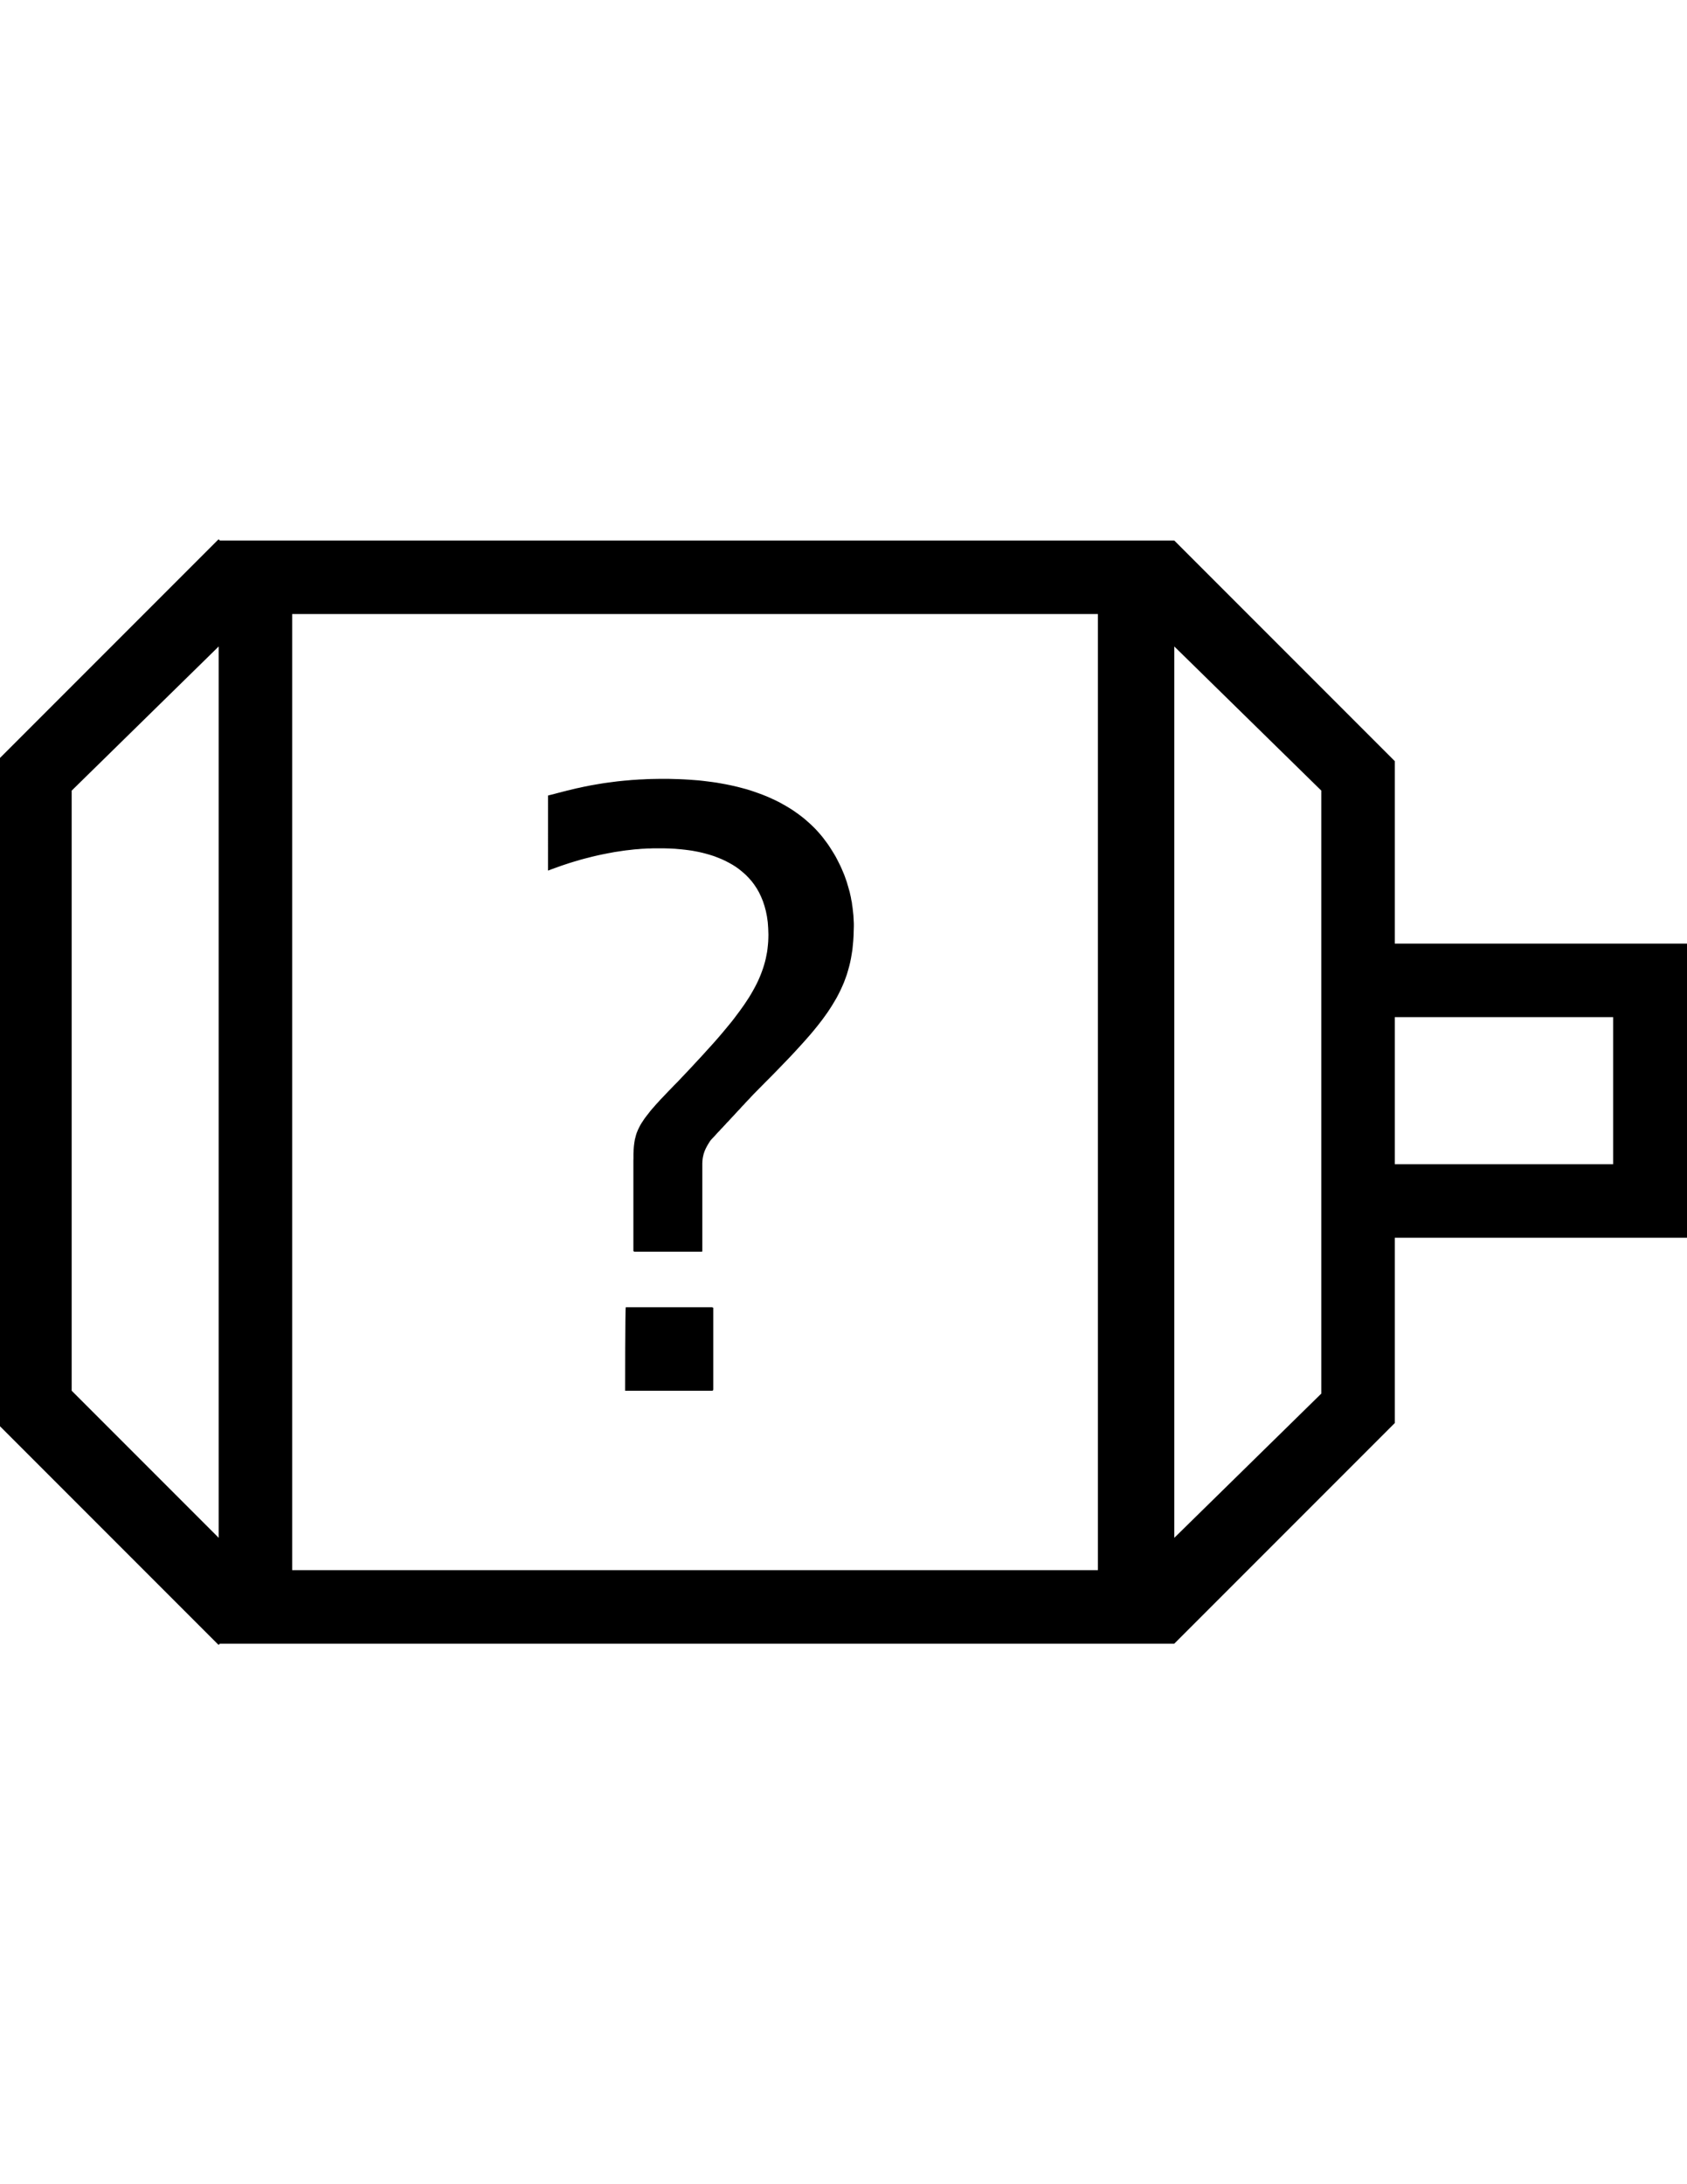 <?xml version="1.0" encoding="UTF-8" standalone="no"?>
<!-- Generator: Adobe Illustrator 16.0.1, SVG Export Plug-In . SVG Version: 6.00 Build 0)  -->

<svg
   xmlns:dc="http://purl.org/dc/elements/1.1/"
   xmlns:cc="http://creativecommons.org/ns#"
   xmlns:rdf="http://www.w3.org/1999/02/22-rdf-syntax-ns#"
   xmlns:svg="http://www.w3.org/2000/svg"
   xmlns="http://www.w3.org/2000/svg"
   xmlns:sodipodi="http://sodipodi.sourceforge.net/DTD/sodipodi-0.dtd"
   xmlns:inkscape="http://www.inkscape.org/namespaces/inkscape"
   version="1.0"
   id="_x31_"
   x="0px"
   y="0px"
   width="612px"
   height="792px"
   viewBox="0 0 612 792"
   enable-background="new 0 0 612 792"
   xml:space="preserve"
   inkscape:version="0.48.2 r9819"
   sodipodi:docname="7054.svg"><defs
   id="defs32" /><sodipodi:namedview
   pagecolor="#ffffff"
   bordercolor="#666666"
   borderopacity="1"
   objecttolerance="10"
   gridtolerance="10"
   guidetolerance="10"
   inkscape:pageopacity="0"
   inkscape:pageshadow="2"
   inkscape:window-width="1920"
   inkscape:window-height="1073"
   id="namedview30"
   showgrid="false"
   inkscape:zoom="0.84281414"
   inkscape:cx="70.165002"
   inkscape:cy="396.19448"
   inkscape:window-x="0"
   inkscape:window-y="0"
   inkscape:window-maximized="1"
   inkscape:current-layer="_x31_" />
<g
   id="LWPOLYLINE_4_"
   style="stroke:none;stroke-opacity:1;fill:#000000;fill-opacity:1">
	
		<path
   style="fill:#000000;stroke:none;stroke-width:0.709;stroke-linecap:round;stroke-linejoin:round;stroke-miterlimit:10;stroke-opacity:1;fill-opacity:1"
   d="M 79.344 196 L -0.656 276 L -0.656 516 L 79.344 596 L 426 596 L 506 516 L 506 276 L 426 196 L 266 196 L 79.344 196 z M 106 222.656 L 398.281 222.656 L 398.281 569.344 L 106 569.344 L 106 222.656 z M 79.344 234.406 L 79.344 557.625 L 26 504.281 L 26 395.469 L 26 286.688 L 79.344 234.406 z M 426 234.406 L 479.344 286.688 L 479.344 395.469 L 479.344 505.312 L 426 557.625 L 426 234.406 z "
   id="polygon16" />
</g><g
   id="LWPOLYLINE">
	
		<path
   style="fill:none;stroke:#000000;stroke-width:0.709;stroke-linecap:round;stroke-linejoin:round;stroke-miterlimit:10"
   d="m 79.333,196 -80,80 0,240 80,80"
   id="polyline4" />
</g>
<g
   id="LWPOLYLINE_1_">
	
		
</g>
<g
   id="LWPOLYLINE_2_">
	
		
</g>
<g
   id="LWPOLYLINE_3_">
	
		
</g>

<g
   id="LWPOLYLINE_5_"
   style="fill:#000000;fill-opacity:1;stroke:none"
   transform="matrix(1.019,0,0,1,-11.927,0)">
	
		<path
   style="fill:#000000;fill-opacity:1;stroke:none"
   d="m 506,342.156 0,26.656 80,0 0,53.344 -80,0 0,26.656 106.656,0 0,-106.656 -106.656,0 z"
   id="rect19"
   inkscape:connector-curvature="0" />
</g>
<g
   id="LWPOLYLINE_6_">
	
		
</g>
<g
   id="LWPOLYLINE_7_"
   style="stroke:none;fill:#000000;fill-opacity:1">
	
		<path
   fill="none"
   stroke="#000000"
   stroke-width="0.709"
   stroke-linecap="round"
   stroke-linejoin="round"
   stroke-miterlimit="10"
   d="   M198.812,315.688l1.562-0.599l1.536-0.547l1.511-0.547l1.484-0.495l1.484-0.494l1.431-0.444l1.406-0.416l1.406-0.417l1.354-0.364   l1.355-0.339l1.301-0.339l1.302-0.312l1.25-0.286l1.225-0.261l1.197-0.234l1.172-0.234l1.147-0.208l1.094-0.208l1.094-0.156   l1.041-0.156l1.016-0.156l0.964-0.131l0.964-0.103l0.911-0.105l0.886-0.104l0.833-0.078l0.833-0.052l0.781-0.078l0.729-0.051   l0.703-0.027l0.677-0.051l0.625-0.027h0.6l0.572-0.026l0.522-0.025h0.469h0.442h0.391h0.364h0.339h0.625h0.73h0.806l0.886,0.025   l0.964,0.026l1.016,0.052l1.067,0.053l1.121,0.103l1.172,0.104l1.223,0.13l1.25,0.156l1.302,0.183l1.303,0.234l1.328,0.261   l1.353,0.312l1.381,0.364l1.353,0.391l1.381,0.442l1.353,0.522l1.354,0.547l1.355,0.625l1.301,0.676l1.302,0.73l1.276,0.806   l1.224,0.886l1.172,0.964l1.147,1.016l1.094,1.119l1.041,1.172l0.964,1.276l0.911,1.38l0.834,1.459l0.728,1.536l0.678,1.641   l0.572,1.746l0.495,1.848l0.391,1.953l0.286,2.058l0.156,2.188l0.078,2.266l-0.025,1.275l-0.053,1.276l-0.103,1.25l-0.131,1.224   l-0.156,1.225l-0.234,1.197l-0.234,1.198l-0.286,1.172l-0.339,1.199l-0.364,1.172l-0.417,1.172l-0.442,1.172l-0.495,1.197   l-0.521,1.172l-0.573,1.172l-0.625,1.198l-0.65,1.172l-0.703,1.224l-0.73,1.198l-0.808,1.224l-0.806,1.225l-0.886,1.25   l-0.911,1.275l-0.964,1.276l-0.989,1.328l-1.042,1.328l-1.094,1.328l-1.145,1.38l-1.172,1.406l-1.225,1.433l-1.275,1.458   l-1.328,1.484l-1.381,1.511l-1.406,1.562l-1.458,1.589l-1.511,1.614l-1.536,1.667l-1.614,1.719l-1.667,1.744l-1.692,1.797   l-1.172,1.172l-1.094,1.147l-1.069,1.094l-0.989,1.041l-0.938,0.99l-0.911,0.938l-0.834,0.938l-0.781,0.833l-0.755,0.886   l-0.703,0.781l-0.651,0.781l-0.599,0.781l-0.573,0.729l-0.521,0.678l-0.495,0.677l-0.442,0.677l-0.417,0.625l-0.391,0.625   l-0.337,0.625l-0.312,0.625l-0.288,0.573l-0.259,0.625L231,410.74l-0.209,0.625l-0.156,0.572l-0.156,0.625l-0.156,0.573   l-0.103,0.625l-0.105,0.625l-0.078,0.625l-0.078,0.677l-0.051,0.625l-0.053,0.729l-0.025,0.677l-0.027,0.729v0.781v0.781   l-0.026,0.833v0.834v0.885c0,0.261,0,0.521,0,0.521v0.364v0.469v0.573v0.625v0.729v0.781v0.834v0.938v0.938v0.989v1.042v1.094   v1.146v1.094v1.198v1.146v1.146v1.198v1.146v1.146v1.146v1.146v1.042v1.094v0.989v0.938v0.938v0.834v0.781v0.729v0.625v0.573v0.469   v0.364v0.261c0.183,0.261,0.417,0.261,0.417,0.261h0.286h0.366h0.469h0.494h0.573h0.625h0.677h0.729h0.755h0.808h0.859h0.859h0.886   h0.911h0.911h0.938h0.938h0.938h0.938h0.913h0.911h0.886h0.859h0.833h0.808h0.781h0.728h0.678h0.625h0.572h0.495h0.442h0.391h0.288   c0.234,0,0.364,0,0.364,0c0.052-0.261,0.052-0.521,0.052-0.521v-0.364v-0.469v-0.573v-0.625v-0.729v-0.781v-0.834v-0.938v-0.938   v-0.989v-1.094v-1.042v-1.146v-1.146v-1.146v-1.146v-1.198v-1.146v-1.146v-1.198v-1.094v-1.146v-1.094v-1.042v-0.989v-0.938v-0.938   v-0.834v-0.781v-0.729v-0.625v-0.573v-0.469v-0.364v-0.261c0-0.261,0-0.521,0-0.521v-0.312v-0.261l0.026-0.312v-0.261   c0.027-0.26,0.052-0.521,0.052-0.521c0.026-0.261,0.053-0.521,0.053-0.521c0.051-0.209,0.078-0.469,0.078-0.469   c0.051-0.209,0.103-0.469,0.103-0.469c0.053-0.209,0.104-0.469,0.104-0.469c0.052-0.209,0.105-0.417,0.105-0.417   c0.078-0.208,0.156-0.417,0.156-0.417c0.051-0.208,0.129-0.416,0.129-0.416c0.078-0.209,0.183-0.417,0.183-0.417   c0.078-0.208,0.181-0.417,0.181-0.417c0.078-0.208,0.183-0.364,0.183-0.364c0.105-0.208,0.208-0.417,0.208-0.417   c0.104-0.208,0.234-0.416,0.234-0.416c0.104-0.209,0.234-0.417,0.234-0.417c0.131-0.208,0.261-0.417,0.261-0.417   c0.13-0.208,0.261-0.416,0.261-0.416c0.129-0.209,0.286-0.469,0.286-0.469c0.183-0.261,0.261-0.312,0.261-0.312   c0.129-0.156,0.312-0.365,0.312-0.365c0.234-0.208,0.494-0.521,0.494-0.521l0.312-0.312l0.339-0.364l0.364-0.417l0.417-0.469   l0.442-0.469l0.469-0.469l0.495-0.573l0.521-0.521l0.522-0.573l0.547-0.572l0.547-0.625l0.572-0.573l0.573-0.625l0.574-0.625   l0.598-0.625l0.574-0.625l0.572-0.625l0.573-0.625l0.574-0.573l0.547-0.625l0.52-0.572l0.521-0.521l0.495-0.572l0.496-0.521   l0.442-0.469l0.417-0.416l0.391-0.417l0.364-0.417l0.312-0.312l0.286-0.312c0.261-0.26,0.444-0.469,0.444-0.469   c0.259-0.26,2.109-2.134,2.109-2.134l1.797-1.824l1.744-1.745l1.694-1.719l1.641-1.692l1.587-1.641l1.538-1.589l1.484-1.562   l1.431-1.536l1.381-1.511l1.353-1.484l1.276-1.431l1.25-1.433l1.199-1.406l1.145-1.406l1.094-1.379l1.042-1.355l0.989-1.354   l0.964-1.353l0.884-1.328l0.859-1.355l0.808-1.354l0.781-1.328l0.703-1.353l0.677-1.355l0.625-1.379l0.6-1.381l0.521-1.406   l0.52-1.431l0.418-1.433l0.417-1.458l0.364-1.484l0.312-1.511l0.261-1.562l0.259-1.589l0.156-1.614l0.156-1.667l0.105-1.692   l0.051-1.745l0.054-1.797v-0.962l-0.054-0.991l-0.051-0.962l-0.052-0.991l-0.104-0.962l-0.105-0.938l-0.103-0.964l-0.156-0.964   l-0.104-0.938l-0.208-0.938l-0.156-0.938l-0.21-0.911l-0.207-0.938l-0.262-0.911l-0.259-0.913l-0.261-0.884l-0.262-0.913   l-0.312-0.884l-0.312-0.886l-0.312-0.859l-0.364-0.859l-0.364-0.859l-0.366-0.859l-0.391-0.833l-0.416-0.834l-0.417-0.833   l-0.417-0.808l-0.442-0.833l-0.469-0.781l-0.469-0.781l-0.495-0.781l-0.494-0.781l-0.496-0.754l-0.52-0.756l-0.547-0.728   l-0.547-0.73l-0.547-0.729l-0.574-0.703l-0.598-0.703l-0.6-0.677l-0.911-0.989l-0.938-0.938l-0.964-0.913l-0.989-0.884   l-1.016-0.886l-1.042-0.833l-1.067-0.808l-1.094-0.781l-1.12-0.781l-1.146-0.729l-1.172-0.703l-1.198-0.677l-1.197-0.676   l-1.25-0.625l-1.277-0.6l-1.301-0.599l-1.303-0.547l-1.353-0.547l-1.381-0.495l-1.38-0.494l-1.406-0.469l-1.458-0.444l-1.459-0.391   l-1.484-0.391l-1.509-0.364l-1.562-0.339l-1.562-0.312l-1.562-0.286l-1.616-0.286l-1.641-0.234l-1.641-0.209l-1.692-0.208   l-1.692-0.183l-1.746-0.13l-1.745-0.129l-1.771-0.105l-1.797-0.078l-1.797-0.051l-1.848-0.053h-1.875h-1.538l-1.536,0.026   l-1.511,0.027l-1.458,0.051l-1.458,0.078l-1.406,0.052l-1.381,0.104l-1.353,0.078l-1.328,0.13l-1.303,0.104l-1.275,0.13   l-1.25,0.131l-1.225,0.156l-1.197,0.156l-1.172,0.156l-1.147,0.156l-1.119,0.181l-1.094,0.183l-1.069,0.183l-1.041,0.181   l-1.016,0.183l-0.991,0.208l-0.962,0.183l-0.964,0.208l-0.911,0.209l-0.913,0.181l-0.859,0.209l-0.859,0.208l-0.833,0.208   l-0.808,0.183l-0.806,0.208l-0.756,0.183l-0.755,0.208l-0.729,0.183l-0.703,0.183l-0.677,0.181l-0.676,0.183l-0.652,0.156   l-0.625,0.156l-0.598,0.156V315.688z"
   id="path25"
   style="stroke:none;fill:#000000;fill-opacity:1" />
</g>
<g
   id="LWPOLYLINE_8_"
   style="stroke:none;fill:#000000;fill-opacity:1">
	
		<path
   fill="none"
   stroke="#000000"
   stroke-width="0.709"
   stroke-linecap="round"
   stroke-linejoin="round"
   stroke-miterlimit="10"
   d="   M226.781,504.281c0.234,0,0.52,0,0.52,0h0.364h0.495h0.574h0.65h0.729h0.808h0.859h0.938h0.962h1.042h1.067h1.12h1.121h1.172h1.172   h1.197h1.198h1.199h1.197h1.172h1.172h1.147h1.094h1.067h1.042h0.989h0.911h0.886h0.781h0.73h0.676h0.547h0.496h0.364h0.286   c0.234-0.26,0.234-0.521,0.234-0.521v-0.364v-0.417v-0.573v-0.572v-0.729v-0.729v-0.833v-0.886v-0.938v-0.938v-1.041v-1.042v-1.094   v-1.094v-1.094v-1.146v-1.146v-1.146v-1.094v-1.146v-1.094v-1.042v-1.042v-1.041v-0.99v-0.938v-0.833v-0.833v-0.781v-0.678v-0.625   v-0.521v-0.469v-0.364v-0.261c-0.234-0.208-0.521-0.208-0.521-0.208h-0.364h-0.496h-0.547h-0.676h-0.73h-0.781h-0.886h-0.911   h-0.989h-1.042h-1.067h-1.094h-1.147h-1.172h-1.172h-1.197h-1.199h-1.198h-1.197h-1.172h-1.172h-1.121h-1.12h-1.067h-1.042h-0.962   h-0.938h-0.859h-0.808h-0.729h-0.65h-0.574h-0.495h-0.364h-0.286C226.781,474.021,226.781,504.281,226.781,504.281z"
   id="path28"
   style="stroke:none;fill:#000000;fill-opacity:1" />
</g>
</svg>